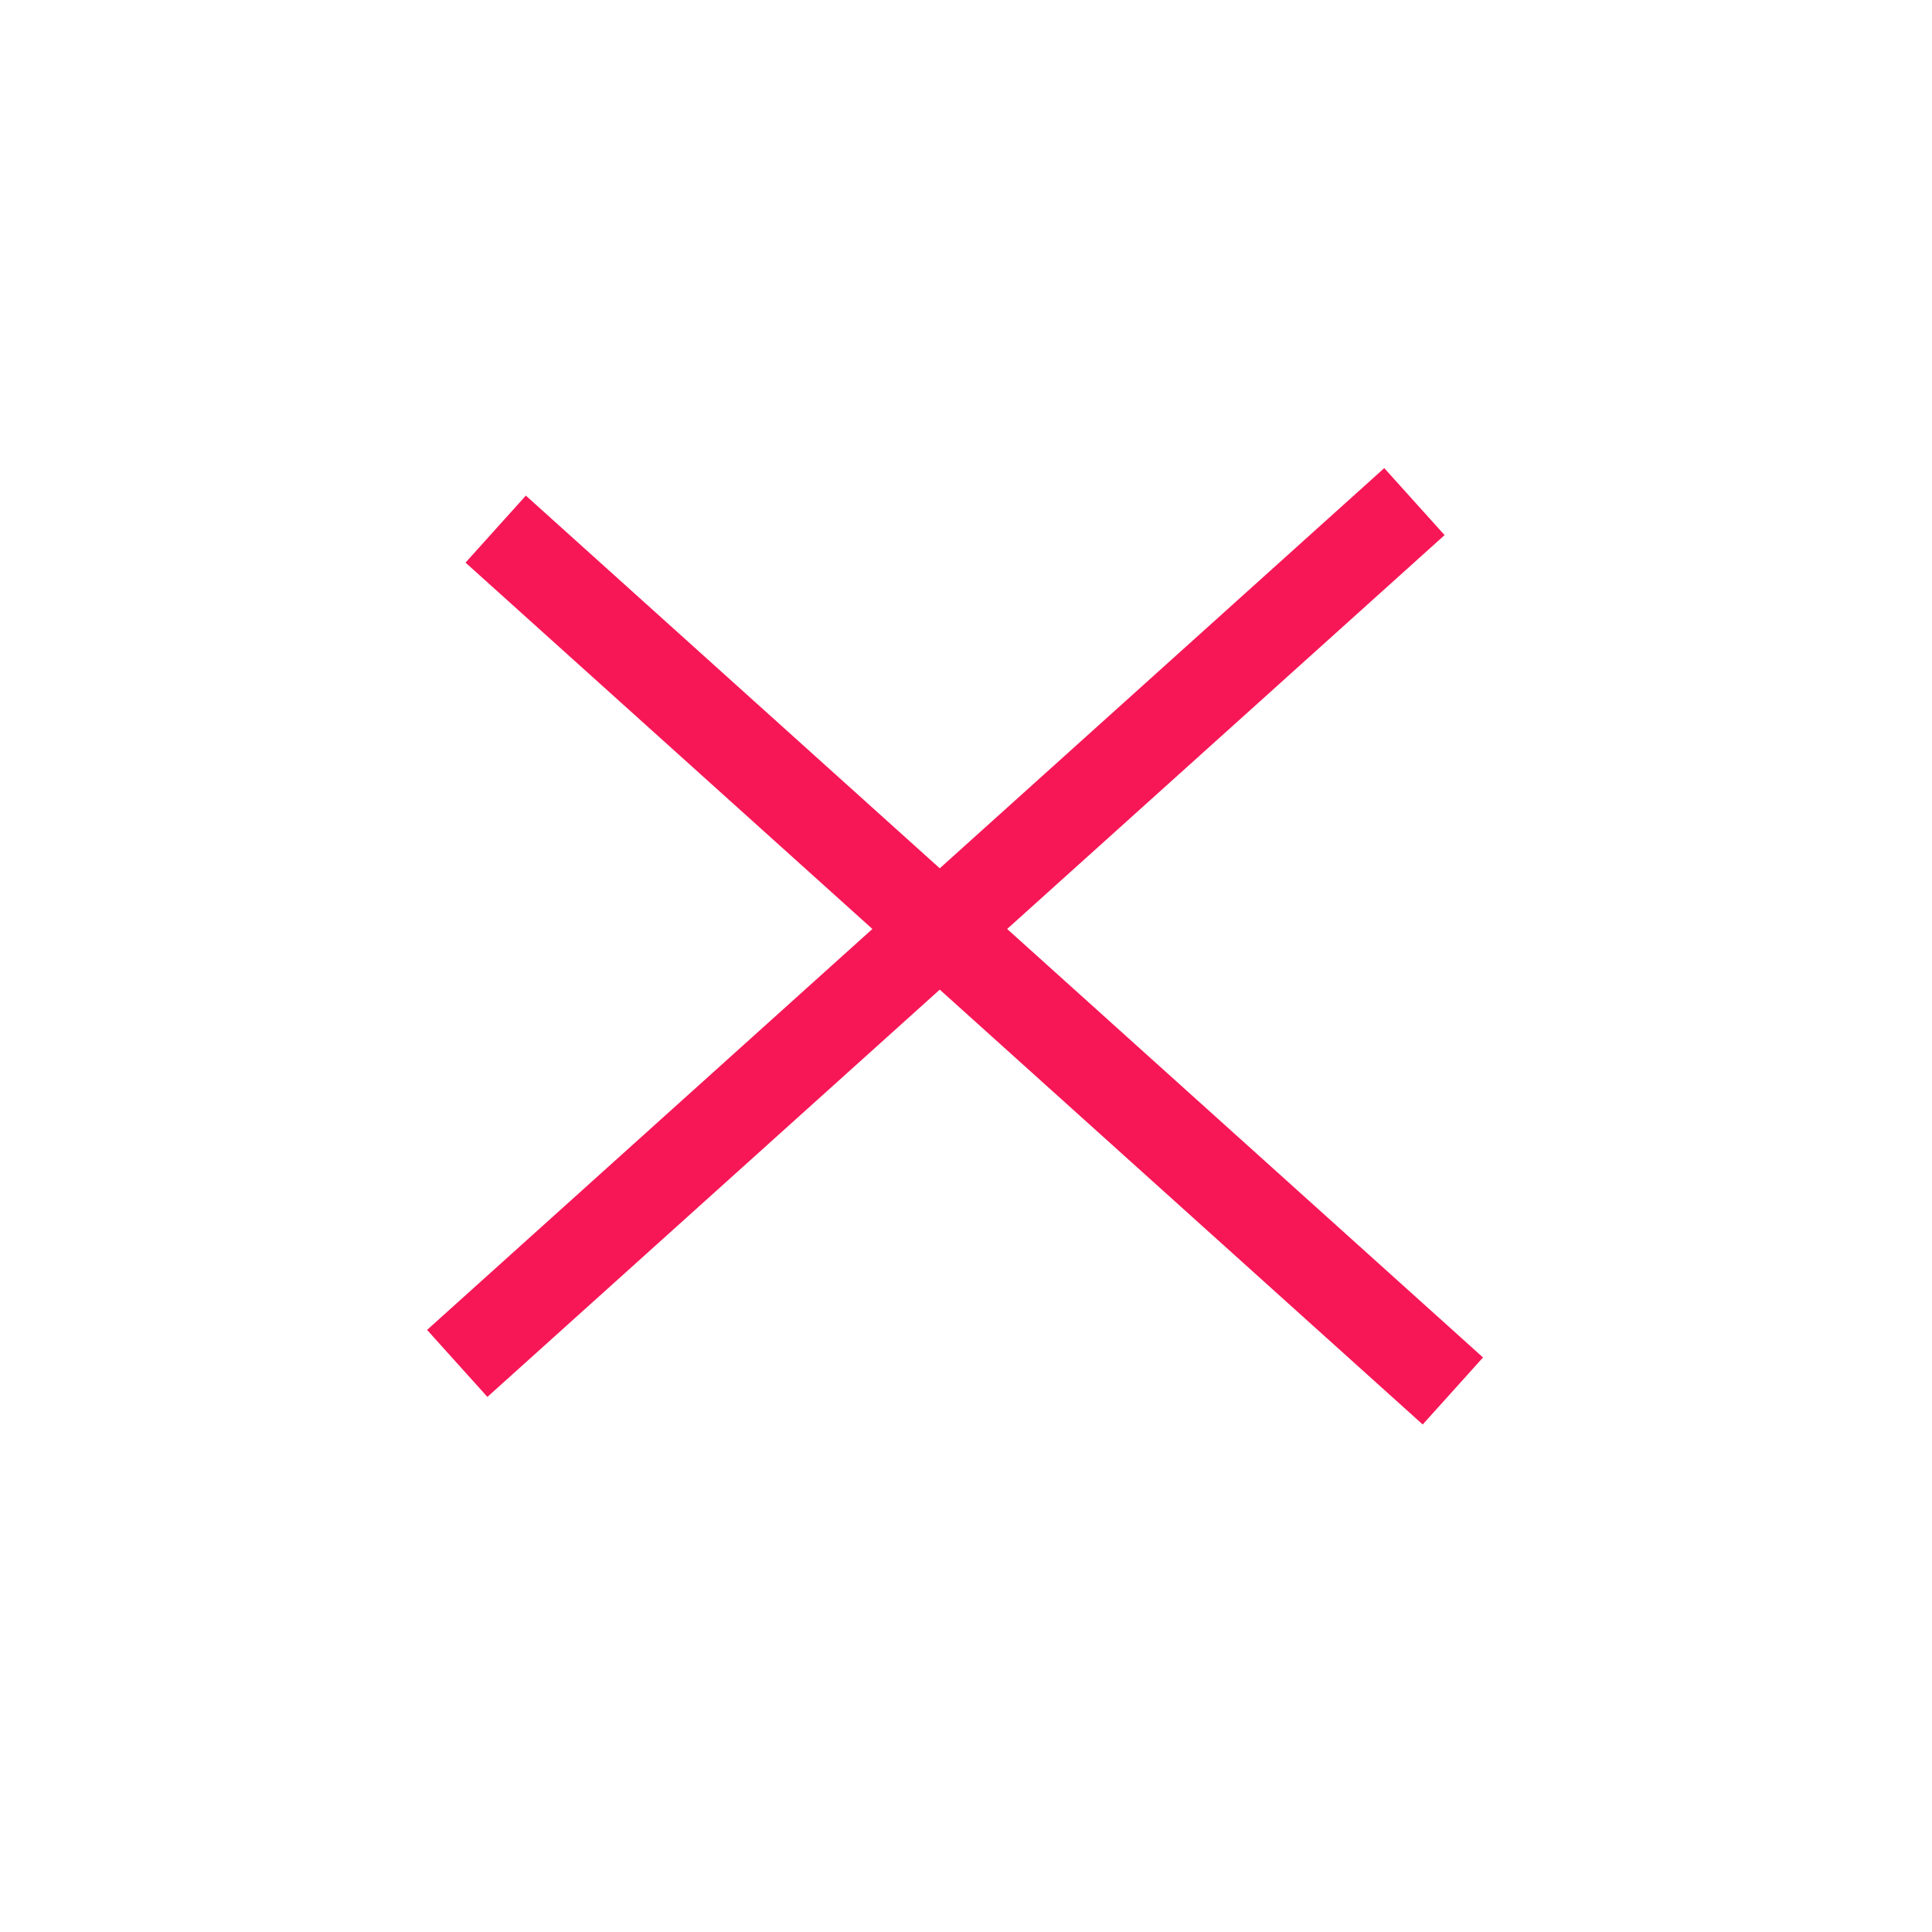 <svg width="30" height="30" viewBox="0 0 30 30" fill="none" xmlns="http://www.w3.org/2000/svg">
<g id="Menu">
<line id="Line 3" x1="7.1" y1="21.171" x2="21.963" y2="7.789" stroke="#F71756" stroke-width="1.4"/>
<line id="Line 4" x1="7.697" y1="8.216" x2="22.56" y2="21.599" stroke="#F71756" stroke-width="1.4"/>
</g>
</svg>
